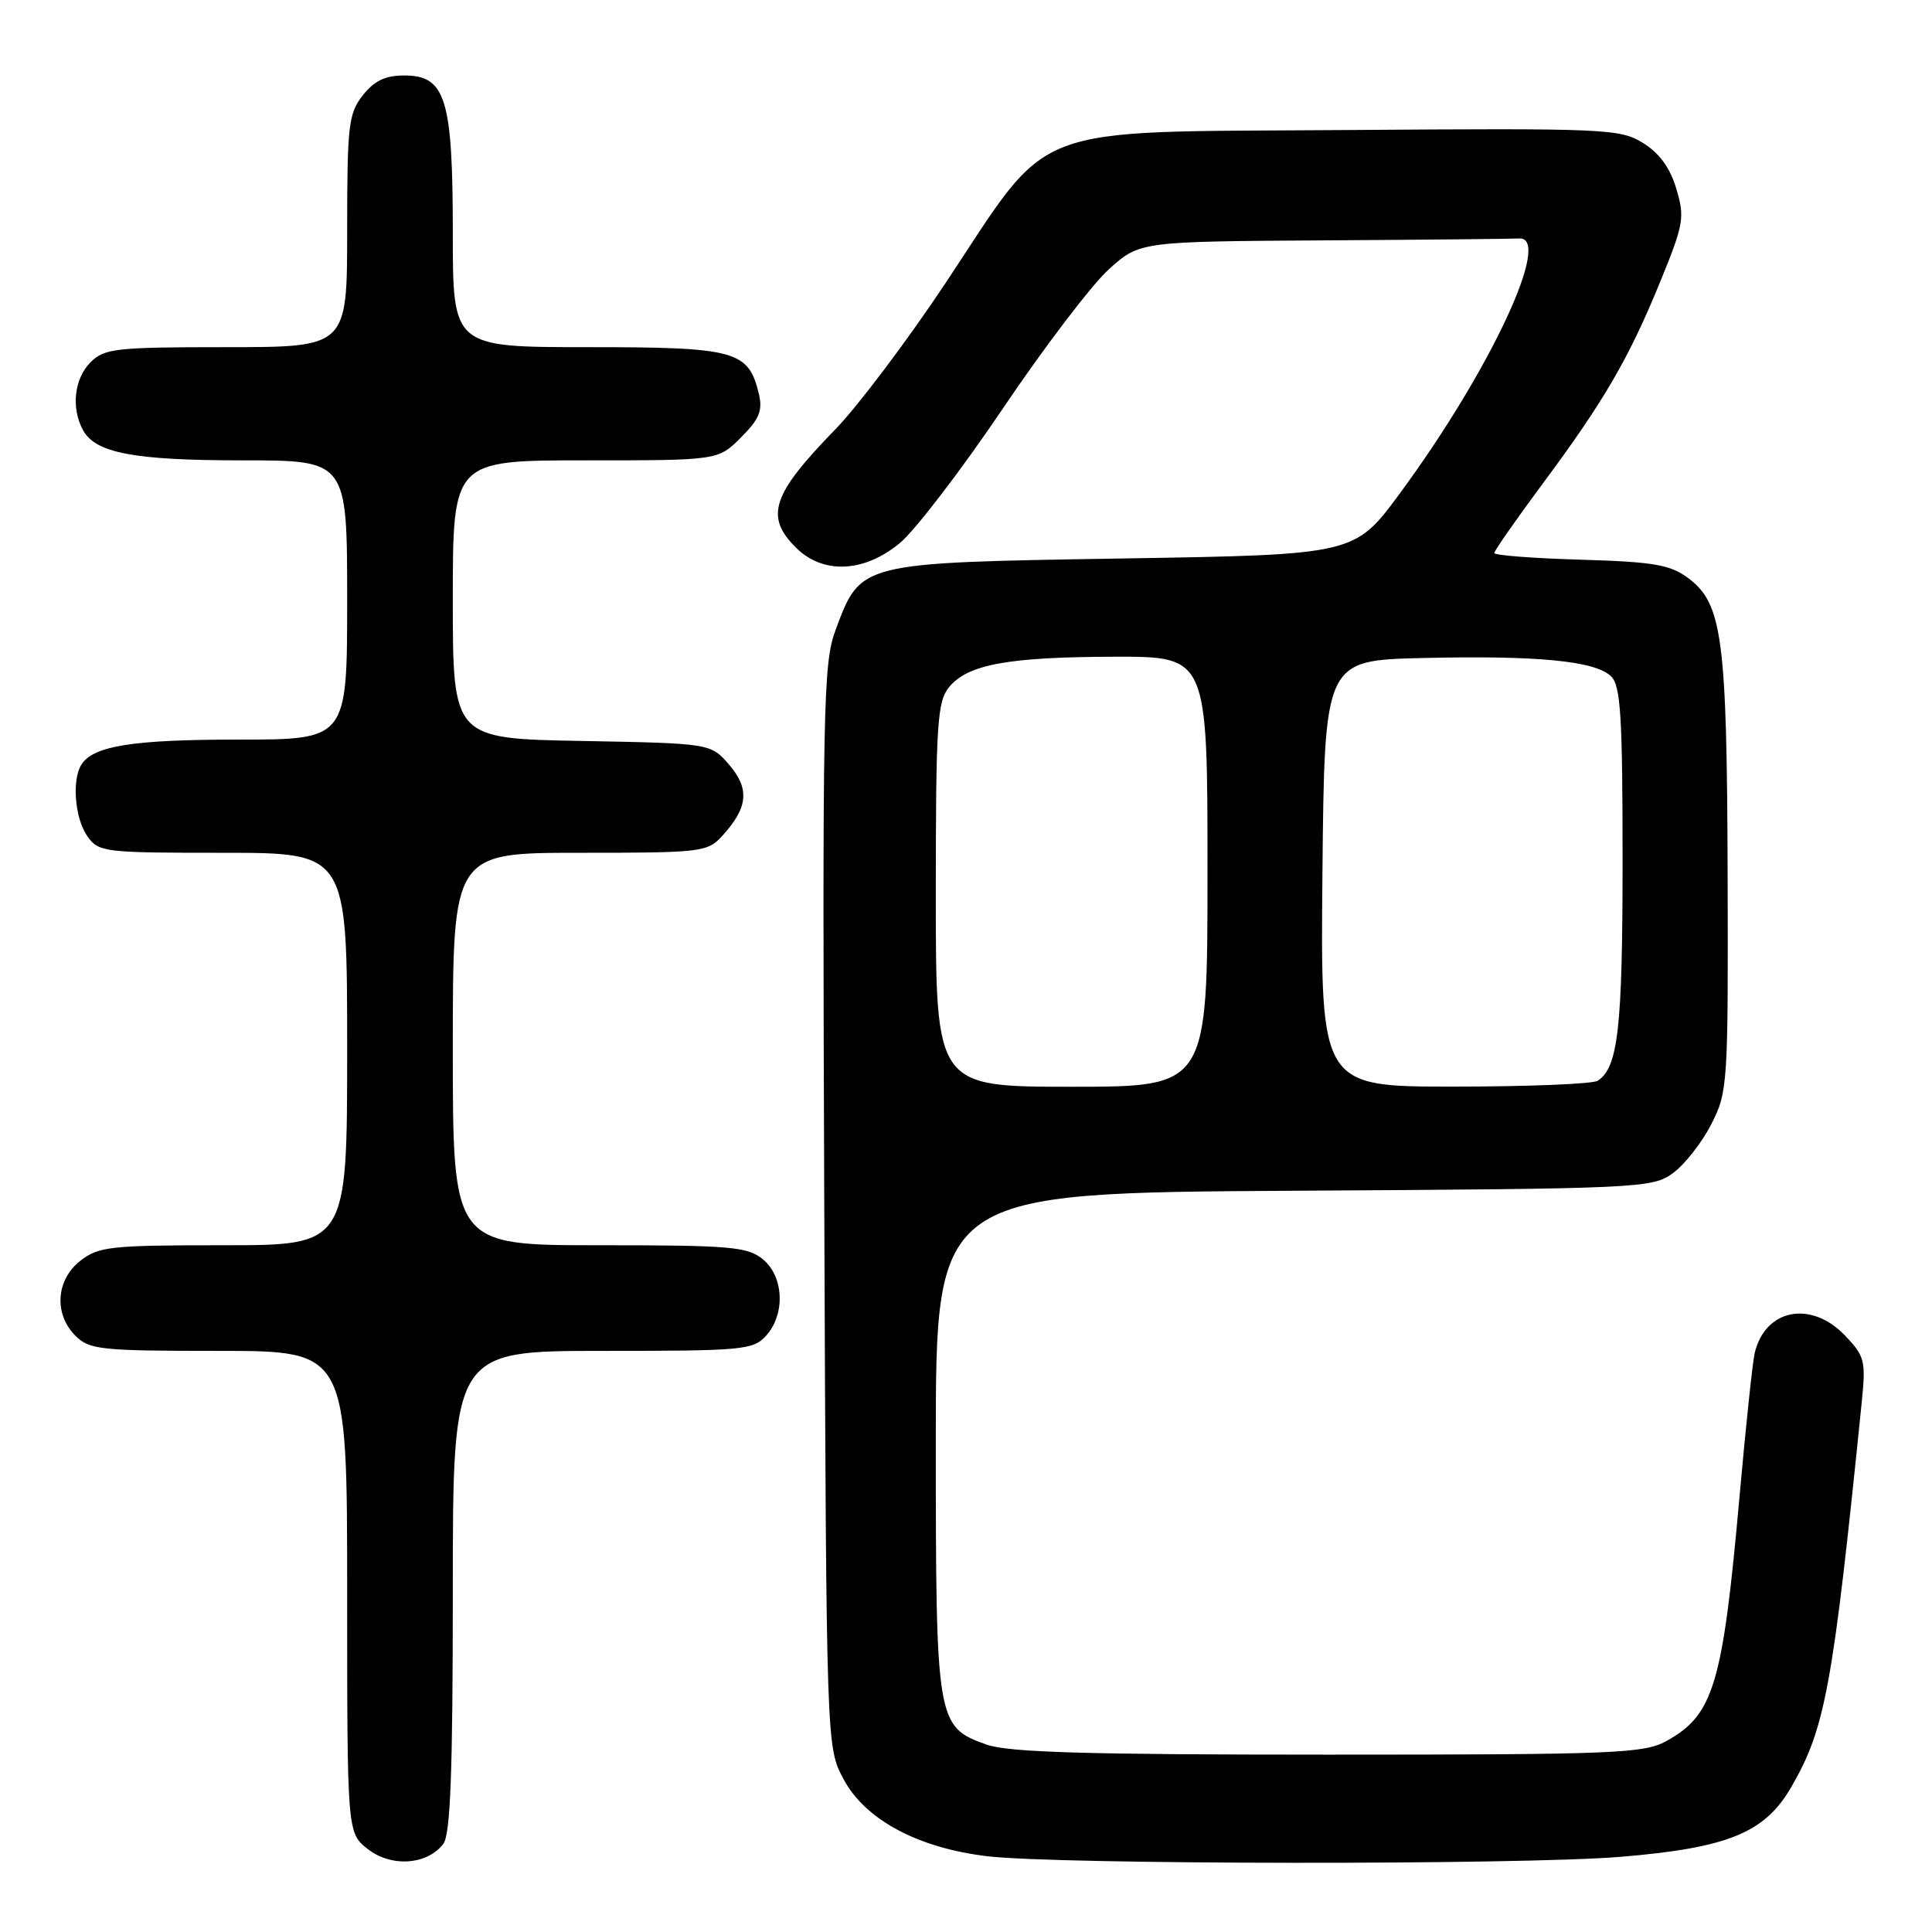 <?xml version="1.0" encoding="UTF-8" standalone="no"?>
<!DOCTYPE svg PUBLIC "-//W3C//DTD SVG 1.1//EN" "http://www.w3.org/Graphics/SVG/1.1/DTD/svg11.dtd" >
<svg xmlns="http://www.w3.org/2000/svg" xmlns:xlink="http://www.w3.org/1999/xlink" version="1.1" viewBox="0 0 256 256">
 <g >
 <path fill="currentColor"
d=" M 58.75 244.30 C 59.69 243.04 60.00 234.69 60.00 210.81 C 60.00 179.00 60.00 179.00 79.85 179.00 C 98.46 179.00 99.80 178.88 101.51 176.99 C 104.09 174.14 103.87 169.12 101.06 166.84 C 99.02 165.19 96.74 165.00 79.39 165.00 C 60.00 165.00 60.00 165.00 60.00 139.00 C 60.00 113.00 60.00 113.00 76.83 113.00 C 93.00 113.00 93.73 112.91 95.71 110.75 C 99.12 107.02 99.36 104.53 96.63 101.35 C 94.18 98.50 94.18 98.50 77.09 98.18 C 60.00 97.87 60.00 97.87 60.00 79.43 C 60.00 61.00 60.00 61.00 77.58 61.00 C 95.15 61.00 95.15 61.00 98.18 57.97 C 100.60 55.55 101.08 54.41 100.56 52.22 C 99.19 46.46 97.53 46.00 77.89 46.00 C 60.00 46.00 60.00 46.00 60.00 30.95 C 60.00 13.04 59.06 10.00 53.55 10.00 C 51.06 10.00 49.59 10.71 48.07 12.63 C 46.18 15.04 46.00 16.60 46.00 30.63 C 46.00 46.00 46.00 46.00 30.00 46.00 C 15.33 46.00 13.83 46.17 12.00 48.00 C 9.85 50.15 9.40 54.02 10.98 56.96 C 12.62 60.03 17.69 61.00 32.15 61.00 C 46.00 61.00 46.00 61.00 46.00 79.50 C 46.00 98.00 46.00 98.00 31.57 98.00 C 17.59 98.00 12.36 98.83 10.79 101.31 C 9.50 103.33 9.92 108.44 11.56 110.78 C 13.06 112.92 13.70 113.00 29.56 113.00 C 46.00 113.00 46.00 113.00 46.00 139.00 C 46.00 165.00 46.00 165.00 29.63 165.00 C 14.59 165.00 13.06 165.17 10.63 167.07 C 7.41 169.61 7.12 174.12 10.00 177.00 C 11.84 178.84 13.33 179.00 29.00 179.00 C 46.00 179.00 46.00 179.00 46.00 210.93 C 46.00 242.85 46.00 242.85 48.73 245.01 C 51.86 247.46 56.64 247.12 58.75 244.30 Z  M 214.73 246.04 C 228.92 244.86 233.83 242.87 237.32 236.85 C 241.87 229.00 242.85 223.69 246.70 185.70 C 247.24 180.32 247.09 179.70 244.46 176.95 C 239.94 172.24 233.86 173.45 232.50 179.32 C 232.22 180.52 231.32 189.05 230.50 198.27 C 228.26 223.30 227.07 227.27 220.74 230.73 C 217.79 232.34 213.82 232.50 176.00 232.50 C 143.97 232.50 133.64 232.20 130.73 231.17 C 124.10 228.82 124.00 228.22 124.00 191.08 C 124.00 158.06 124.00 158.06 171.43 157.78 C 217.50 157.51 218.94 157.44 221.68 155.44 C 223.23 154.31 225.51 151.40 226.75 148.98 C 228.93 144.70 229.00 143.74 228.92 116.04 C 228.83 84.52 228.23 79.97 223.68 76.59 C 221.29 74.82 219.14 74.45 209.43 74.16 C 203.14 73.98 198.00 73.58 198.00 73.28 C 198.00 72.98 200.88 68.85 204.40 64.11 C 212.56 53.12 215.84 47.48 220.00 37.30 C 223.11 29.68 223.26 28.82 222.12 25.01 C 221.29 22.22 219.86 20.27 217.70 18.94 C 214.65 17.06 212.81 16.98 178.34 17.23 C 135.48 17.55 139.58 15.98 125.30 37.49 C 120.24 45.11 113.65 53.85 110.66 56.92 C 102.29 65.51 101.32 68.42 105.45 72.55 C 109.03 76.12 114.46 75.90 119.22 71.97 C 121.24 70.30 127.37 62.30 132.85 54.18 C 138.32 46.06 144.65 37.75 146.90 35.71 C 151.01 32.00 151.01 32.00 175.50 31.85 C 188.98 31.77 200.56 31.65 201.25 31.60 C 205.82 31.23 197.50 49.07 185.50 65.36 C 179.50 73.50 179.50 73.50 148.82 74.00 C 113.75 74.57 114.07 74.49 110.72 83.47 C 109.07 87.89 108.97 93.31 109.22 159.87 C 109.50 231.50 109.50 231.50 111.77 235.74 C 114.65 241.14 121.67 244.89 130.91 245.97 C 140.43 247.08 201.51 247.13 214.73 246.04 Z  M 124.00 118.61 C 124.00 95.92 124.19 92.99 125.75 91.06 C 128.20 88.04 133.58 87.05 147.75 87.02 C 160.00 87.00 160.00 87.00 160.00 115.50 C 160.00 144.00 160.00 144.00 142.00 144.00 C 124.00 144.00 124.00 144.00 124.00 118.61 Z  M 175.23 115.75 C 175.50 87.50 175.50 87.50 188.50 87.19 C 203.82 86.83 211.43 87.58 213.50 89.64 C 214.75 90.89 215.00 95.02 215.00 114.01 C 215.00 136.24 214.41 141.49 211.69 143.21 C 211.03 143.63 202.51 143.98 192.73 143.98 C 174.97 144.00 174.97 144.00 175.23 115.75 Z "/>
</g>
</svg>